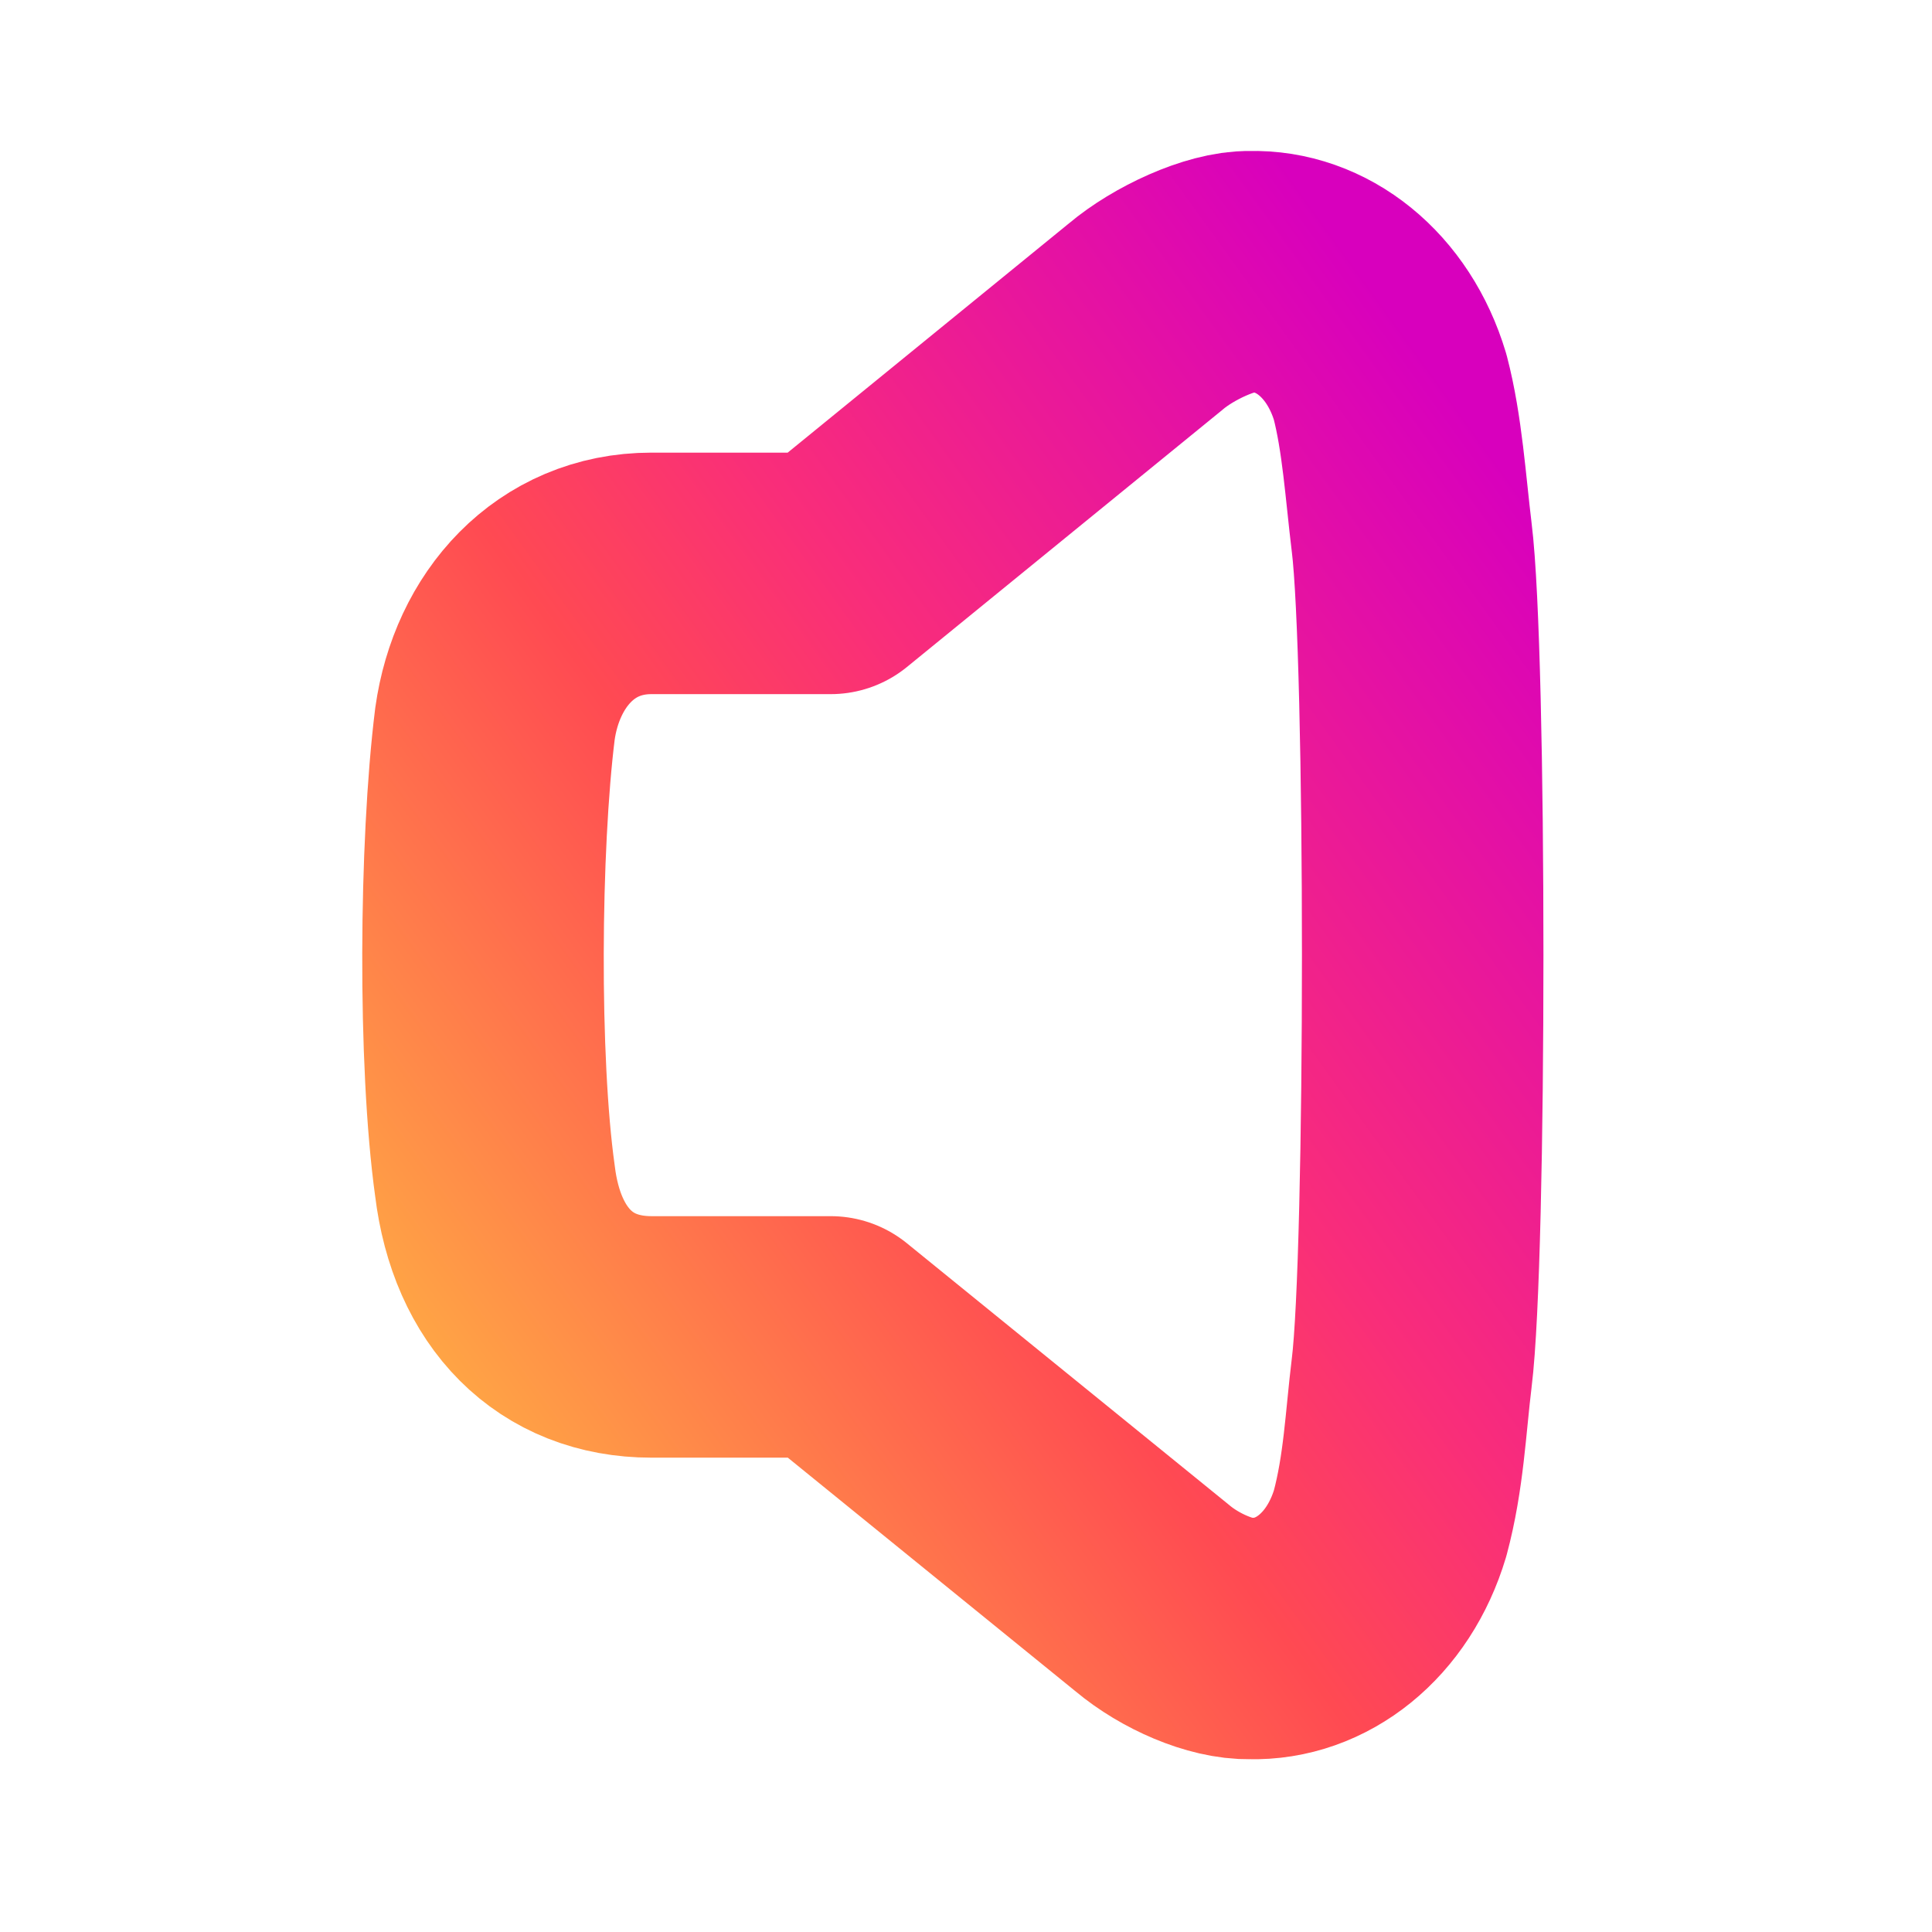 <svg width="64" height="64" viewBox="0 0 64 64" fill="none" xmlns="http://www.w3.org/2000/svg">
<path fill-rule="evenodd" clip-rule="evenodd" d="M46.764 45.482C46.562 47.14 46.502 48.771 46.05 50.459C45.33 52.864 43.446 54.335 41.412 54.276C40.448 54.3 39.091 53.712 38.177 52.944L27.517 44.287H21.579C18.718 44.287 16.786 42.335 16.396 39.12C15.843 35.164 15.893 28.016 16.396 23.979C16.786 21.192 18.718 18.994 21.579 18.994H27.517L37.956 10.485C38.87 9.711 40.448 8.981 41.412 9.002C43.446 8.942 45.33 10.416 46.05 12.819C46.452 14.355 46.562 16.141 46.764 17.799C47.25 21.675 47.25 41.606 46.764 45.482Z" stroke="url(#paint0_linear_833_38)" stroke-width="8" stroke-linecap="round" stroke-linejoin="round"/>
<defs>
<linearGradient id="paint0_linear_833_38" x1="45.718" y1="9.778" x2="6.372" y2="38.216" gradientUnits="userSpaceOnUse">
<stop stop-color="#D800BD"/>
<stop offset="0.408" stop-color="#F92D7A"/>
<stop offset="0.59" stop-color="#FF4A52"/>
<stop offset="1" stop-color="#FFB243"/>
</linearGradient>
</defs>
</svg>
